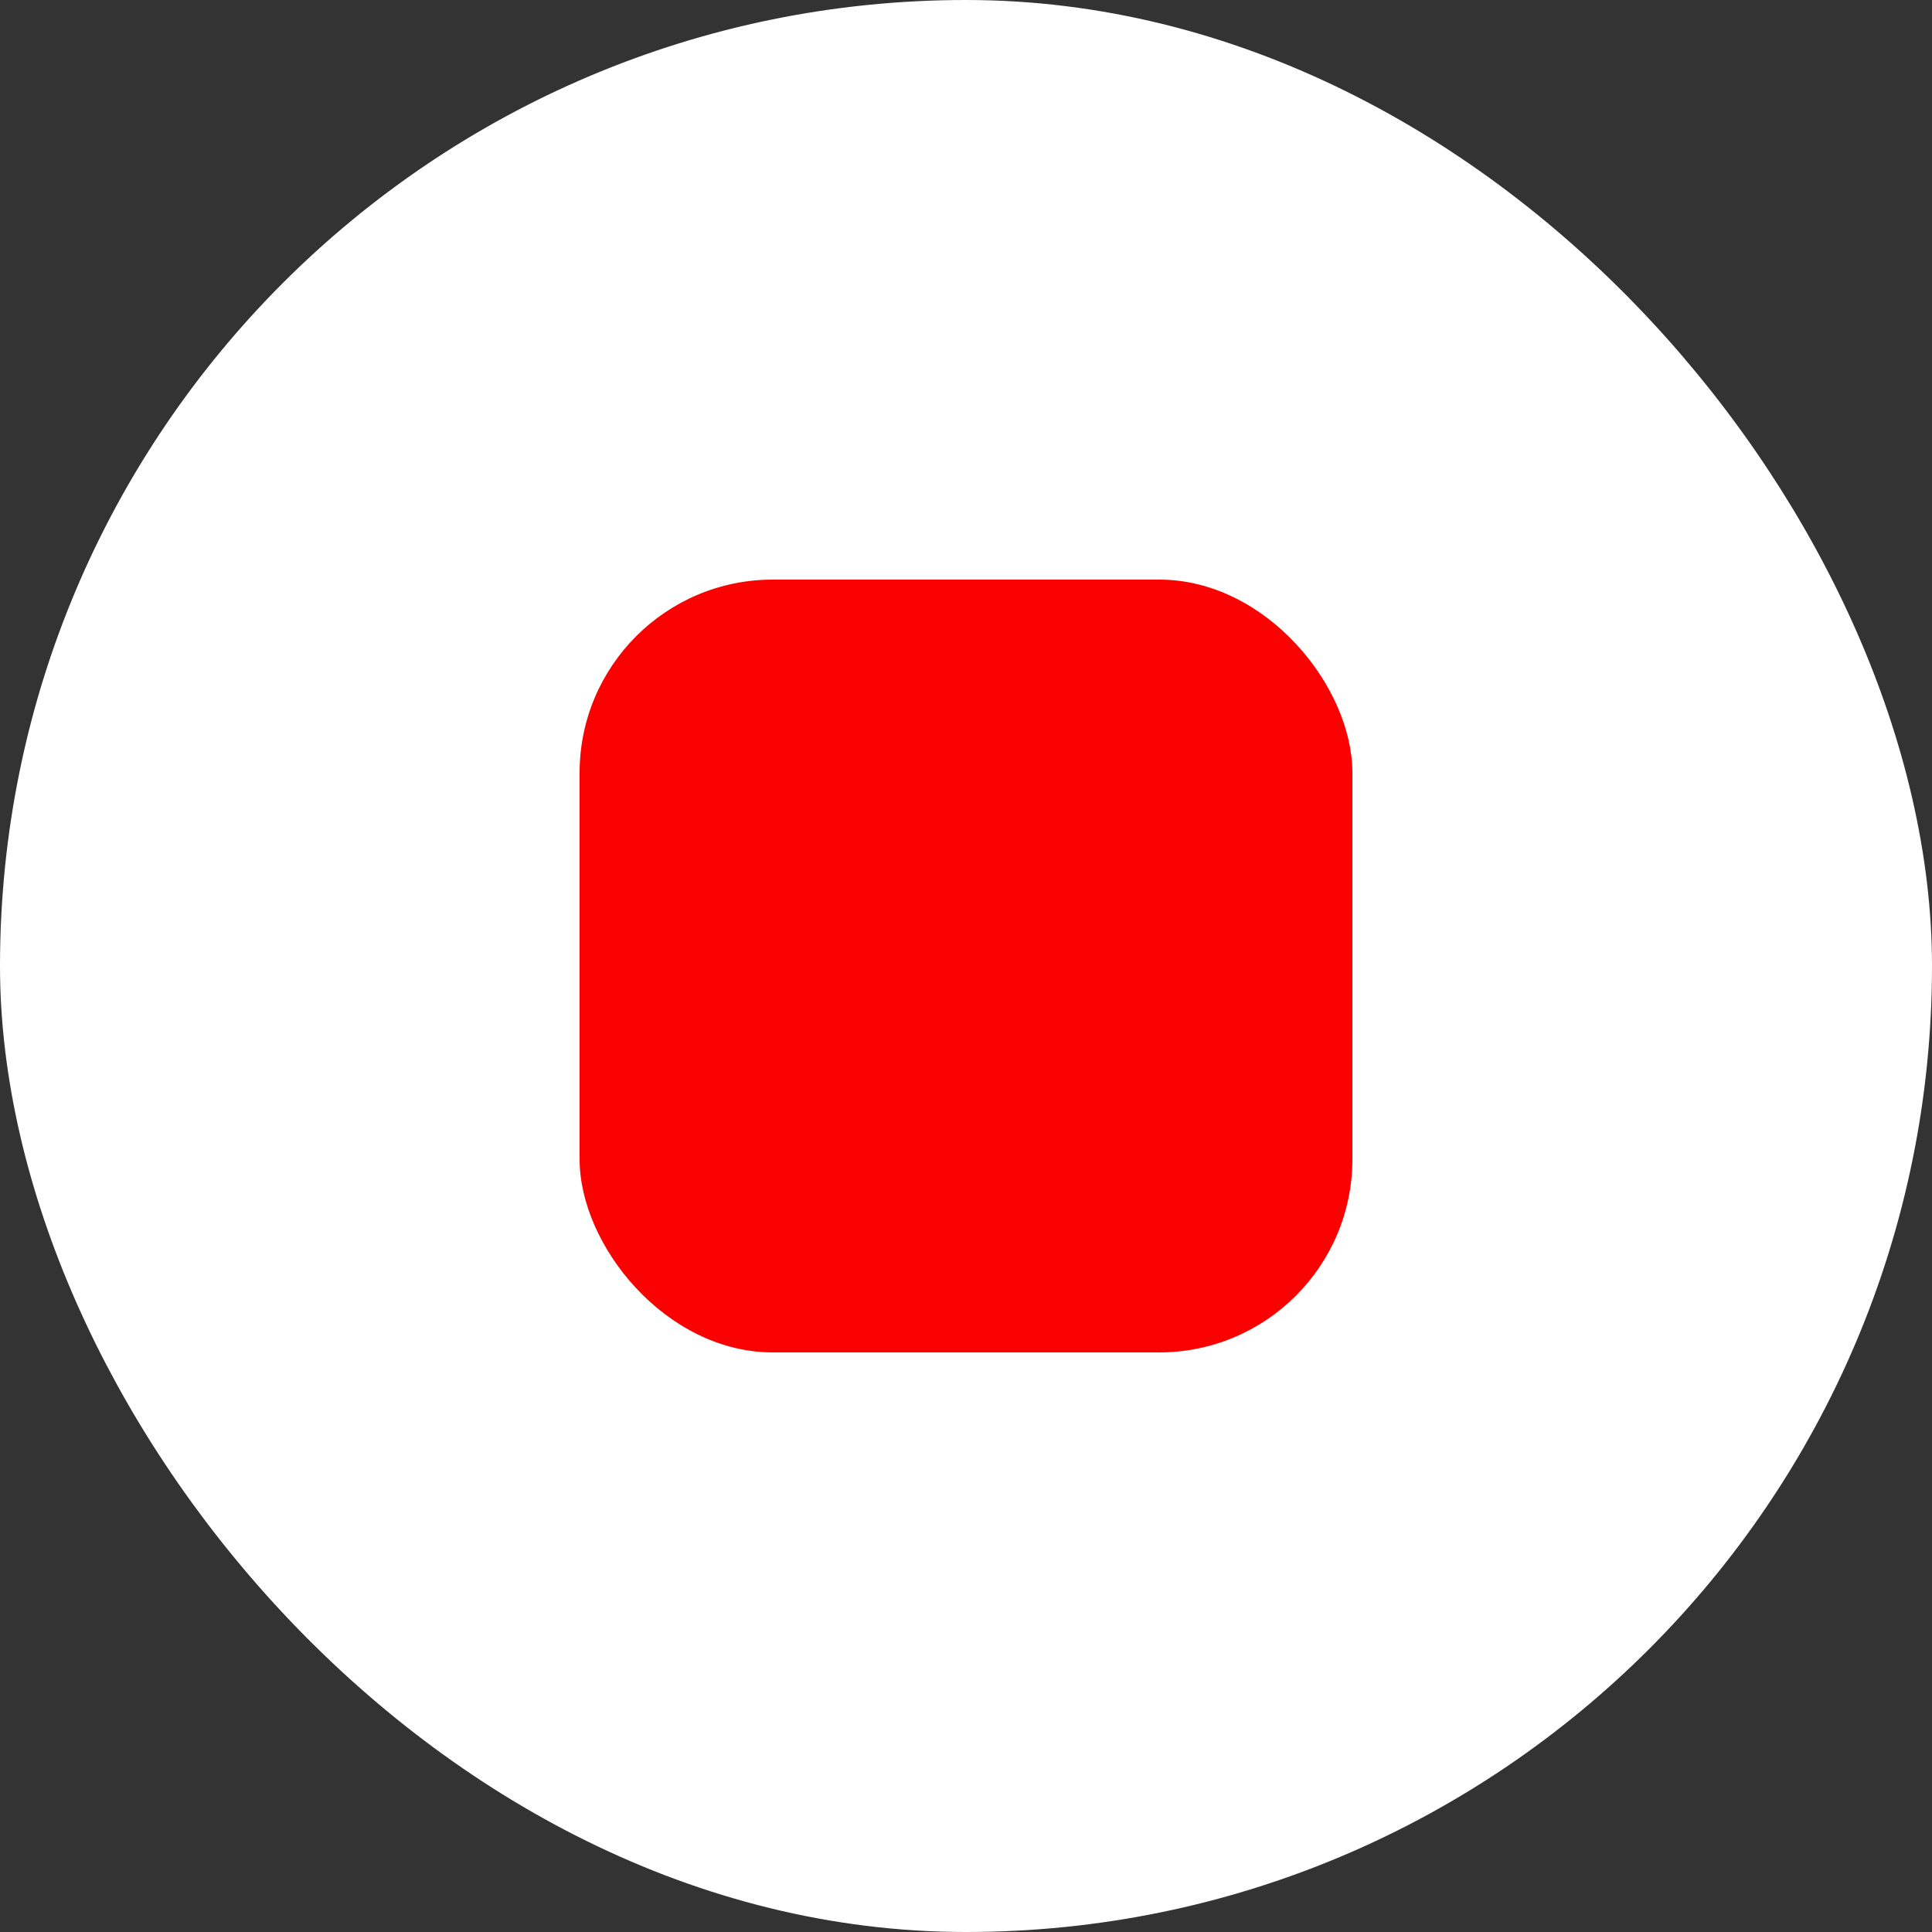 <svg width="40" height="40" viewBox="0 0 40 40" fill="none" xmlns="http://www.w3.org/2000/svg">
<rect x="0" y="0" width="40" height="40" fill="#333333" stroke="none"/>
<rect x="1" y="1" width="38" height="38" rx="19" fill="white" stroke="white" stroke-width="2"/>
<rect x="12" y="12" width="16" height="16" rx="4" fill="#FA0202"/>
</svg>
